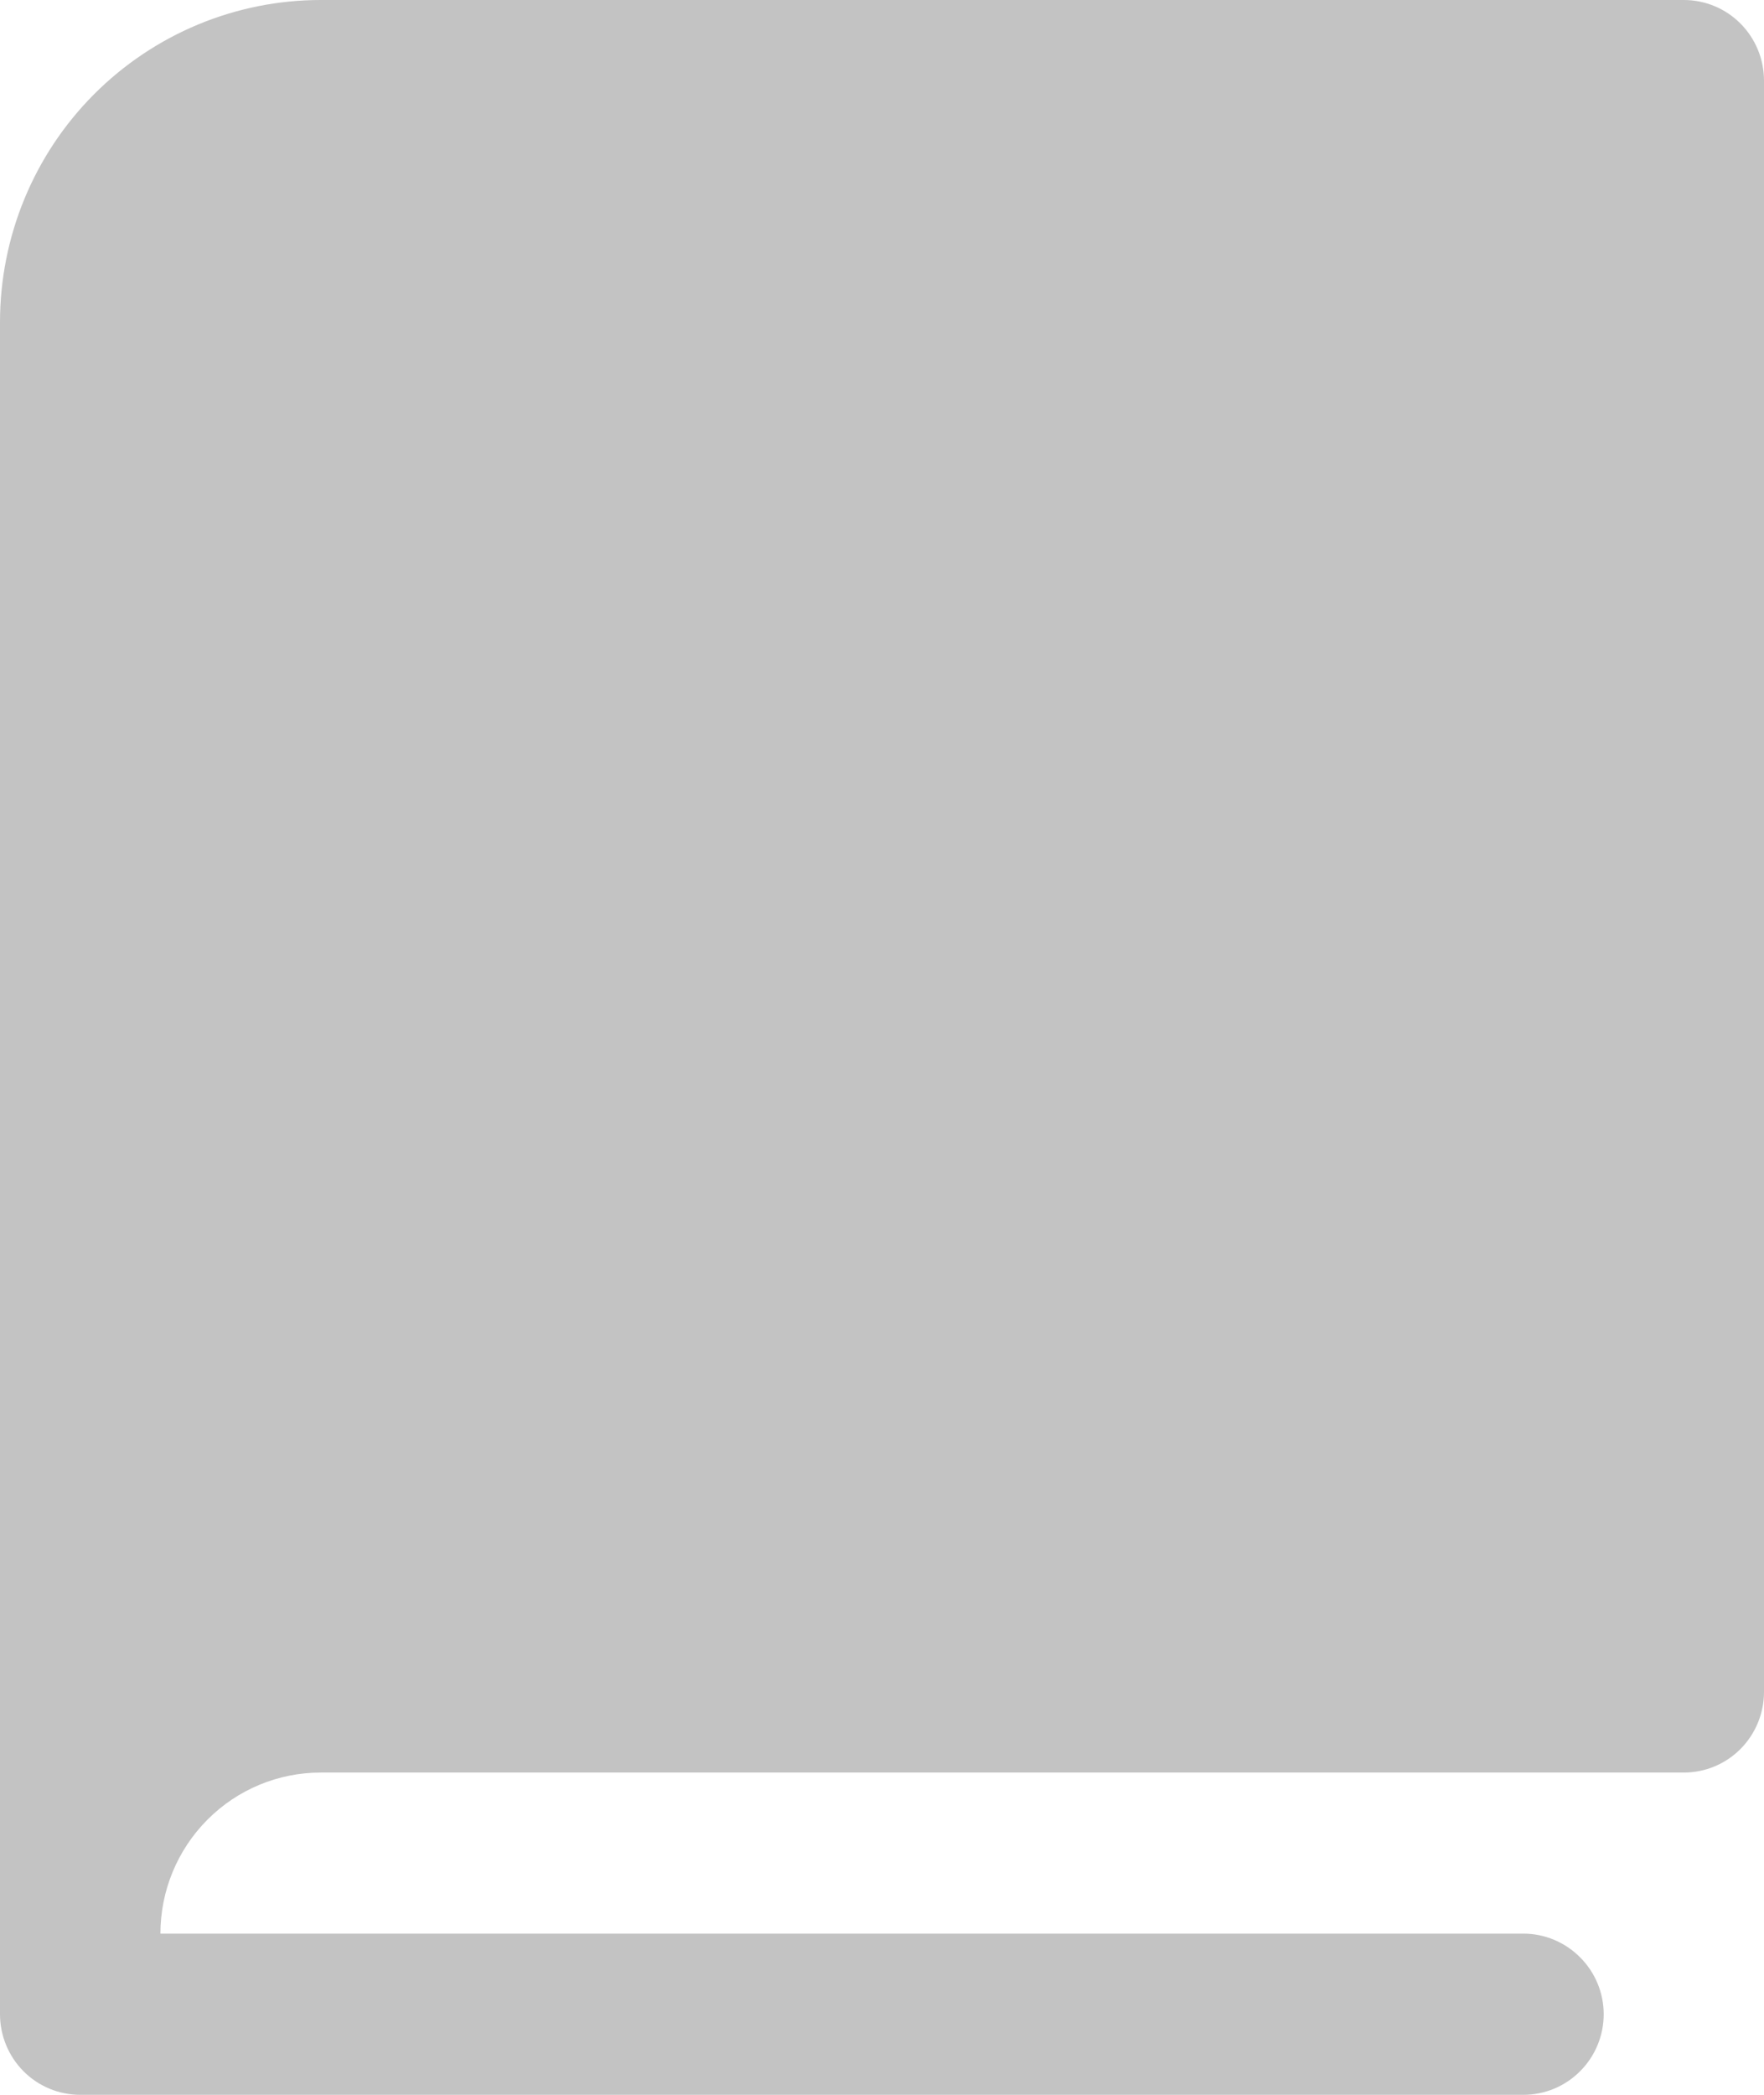 <svg width="16" height="19" viewBox="0 0 16 19" fill="none" xmlns="http://www.w3.org/2000/svg">
<path d="M16 0.731V15.346C16 15.54 15.923 15.726 15.787 15.863C15.651 16 15.466 16.077 15.273 16.077H2.909C2.523 16.077 2.153 16.231 1.881 16.505C1.608 16.779 1.455 17.151 1.455 17.538H13.818C14.011 17.538 14.196 17.616 14.332 17.753C14.469 17.89 14.546 18.075 14.546 18.269C14.546 18.463 14.469 18.649 14.332 18.786C14.196 18.923 14.011 19 13.818 19H0.727C0.534 19 0.349 18.923 0.213 18.786C0.077 18.649 0 18.463 0 18.269V2.923C0 2.148 0.306 1.404 0.852 0.856C1.398 0.308 2.138 0 2.909 0H15.273C15.466 0 15.651 0.077 15.787 0.214C15.923 0.351 16 0.537 16 0.731Z" fill="#C3C3C3"/>
</svg>
